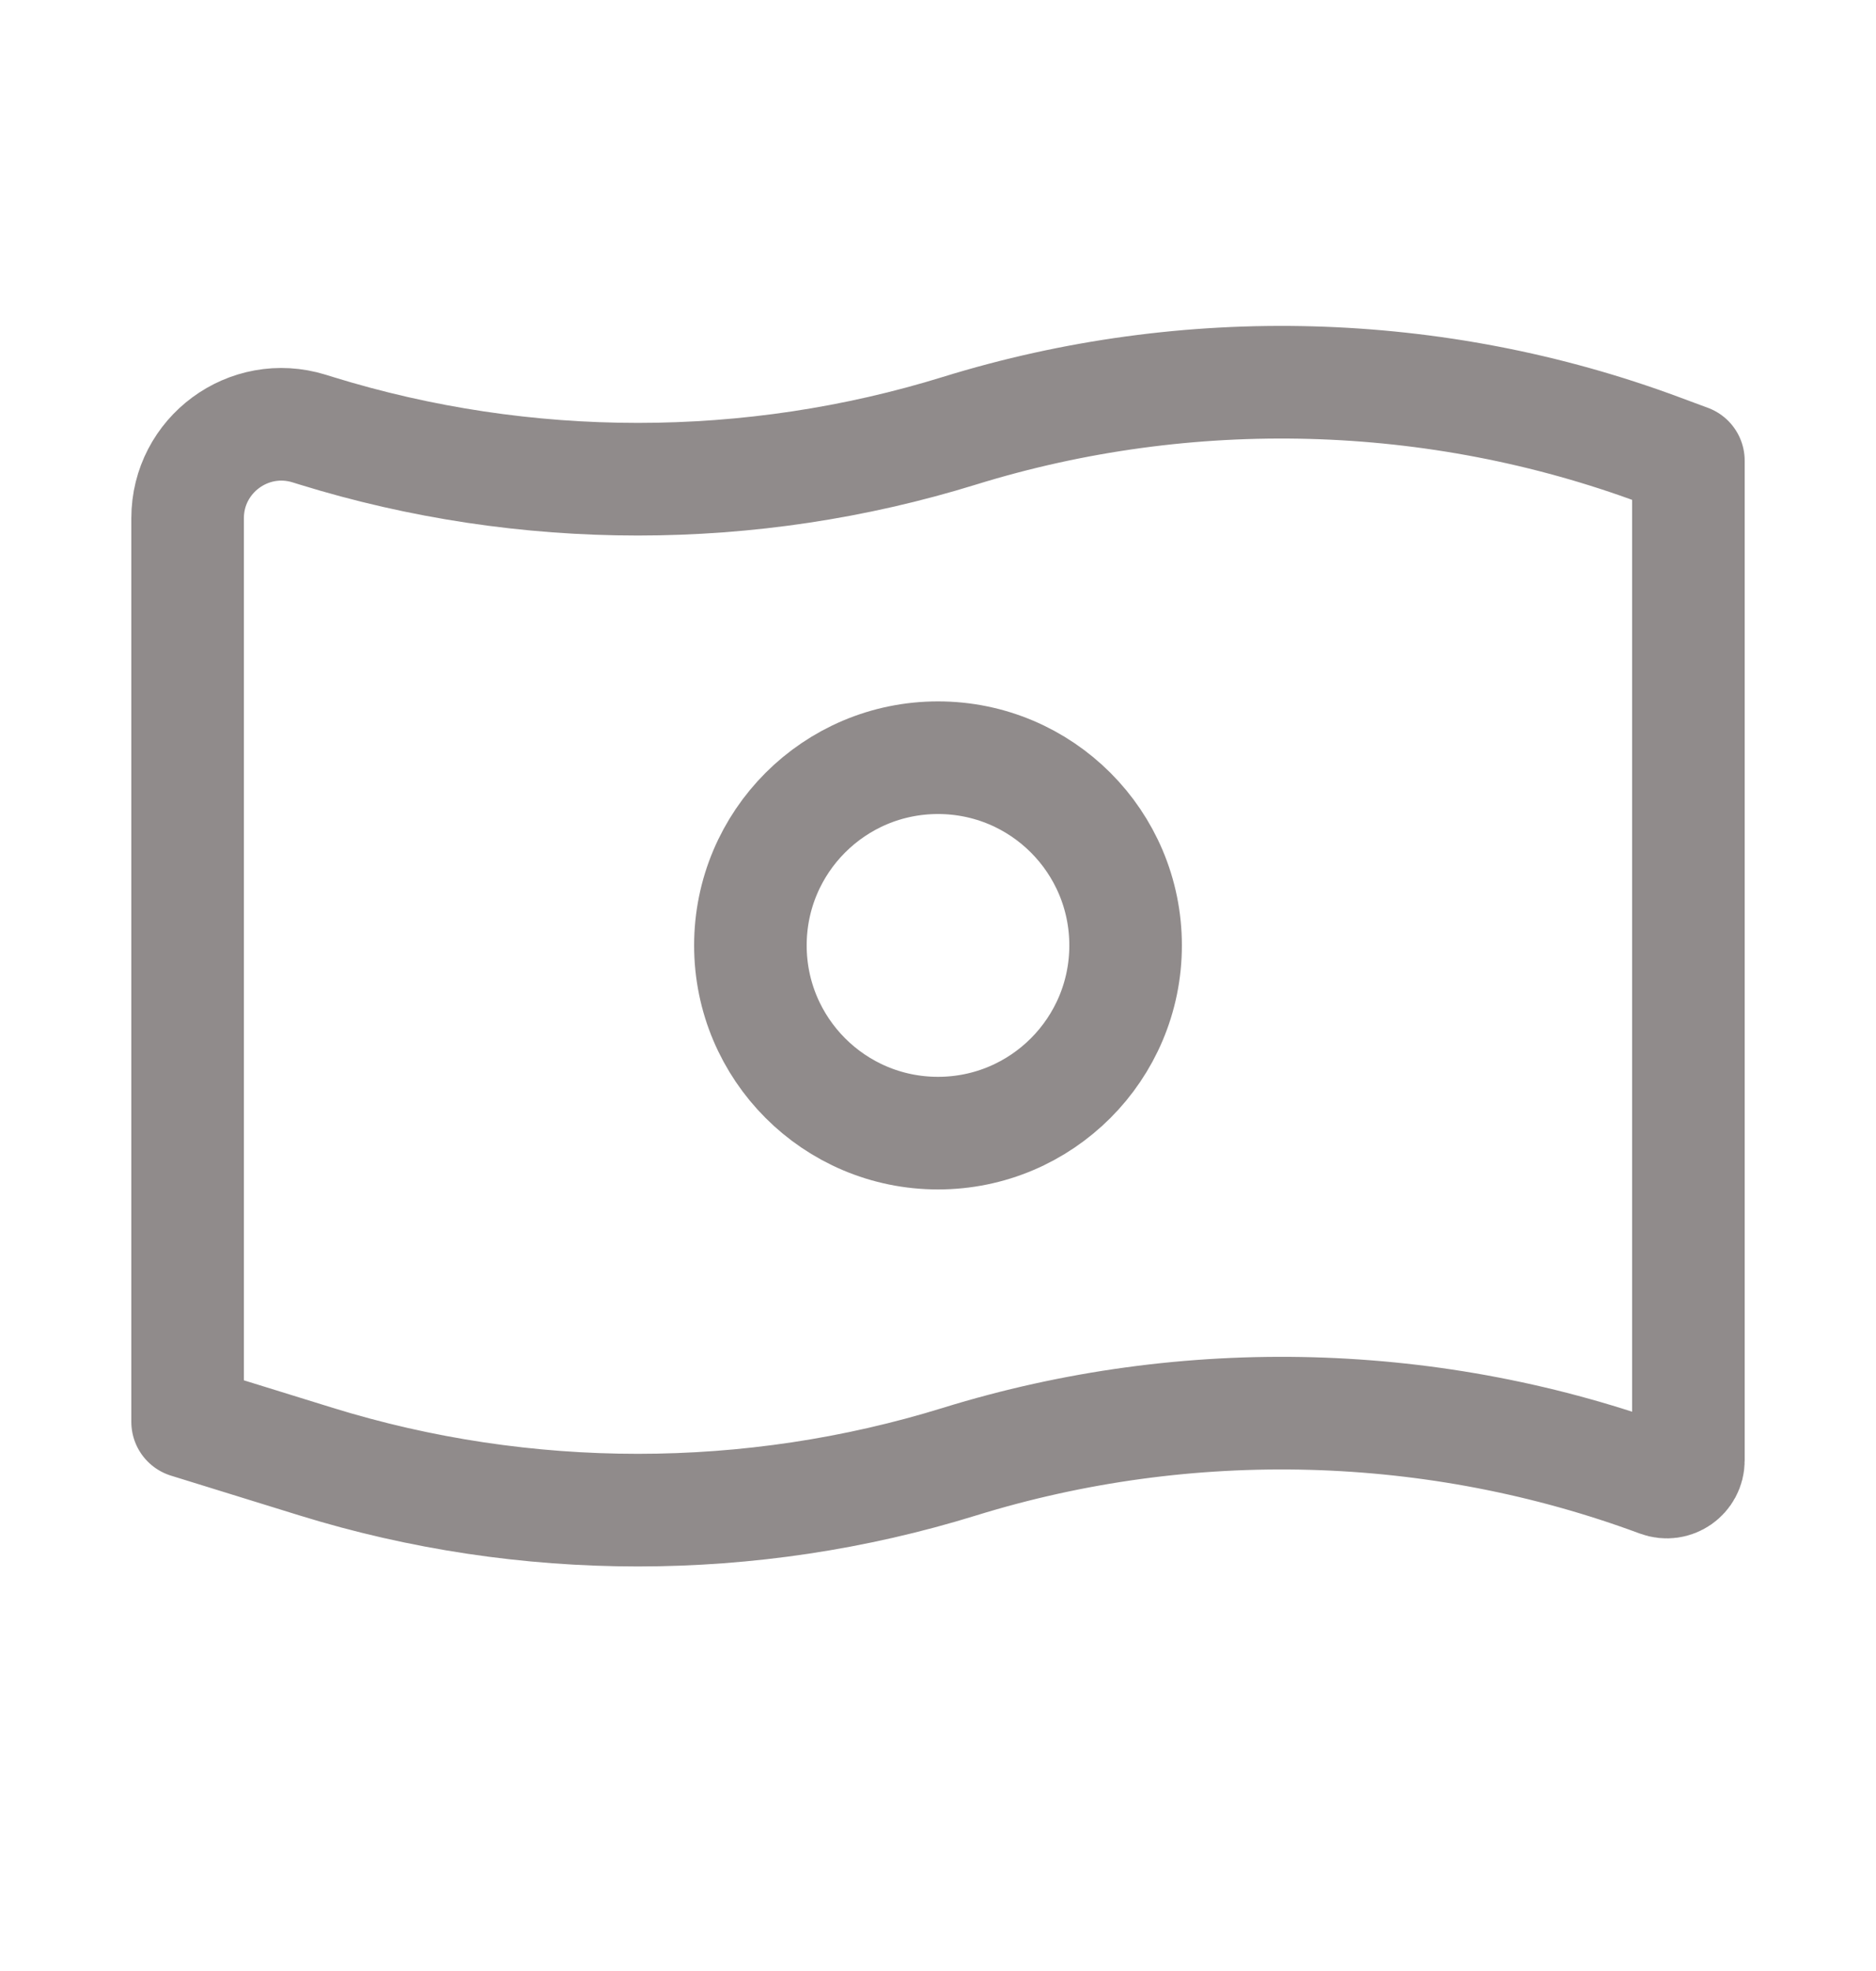 <svg width="20" height="21" viewBox="0 0 20 21" fill="none" xmlns="http://www.w3.org/2000/svg">
<path d="M2 15.149L2 5.522C2 4.848 2.652 4.367 3.296 4.566L3.37 4.589C5.597 5.278 8.004 5.278 10.23 4.589C12.665 3.836 15.307 3.908 17.69 4.793L18 4.908L18 15.56C18 15.721 17.84 15.832 17.689 15.776V15.776C15.307 14.892 12.664 14.82 10.23 15.573C8.004 16.262 5.596 16.262 3.37 15.573L2 15.149Z" stroke="#908B8B" stroke-width="1.2" stroke-linejoin="round"/>
<path d="M12 10.073C12 11.177 11.105 12.073 10 12.073C8.895 12.073 8 11.177 8 10.073C8 8.968 8.895 8.073 10 8.073C11.105 8.073 12 8.968 12 10.073Z" stroke="#908B8B" stroke-width="1.2" stroke-linejoin="round"/>
</svg>
